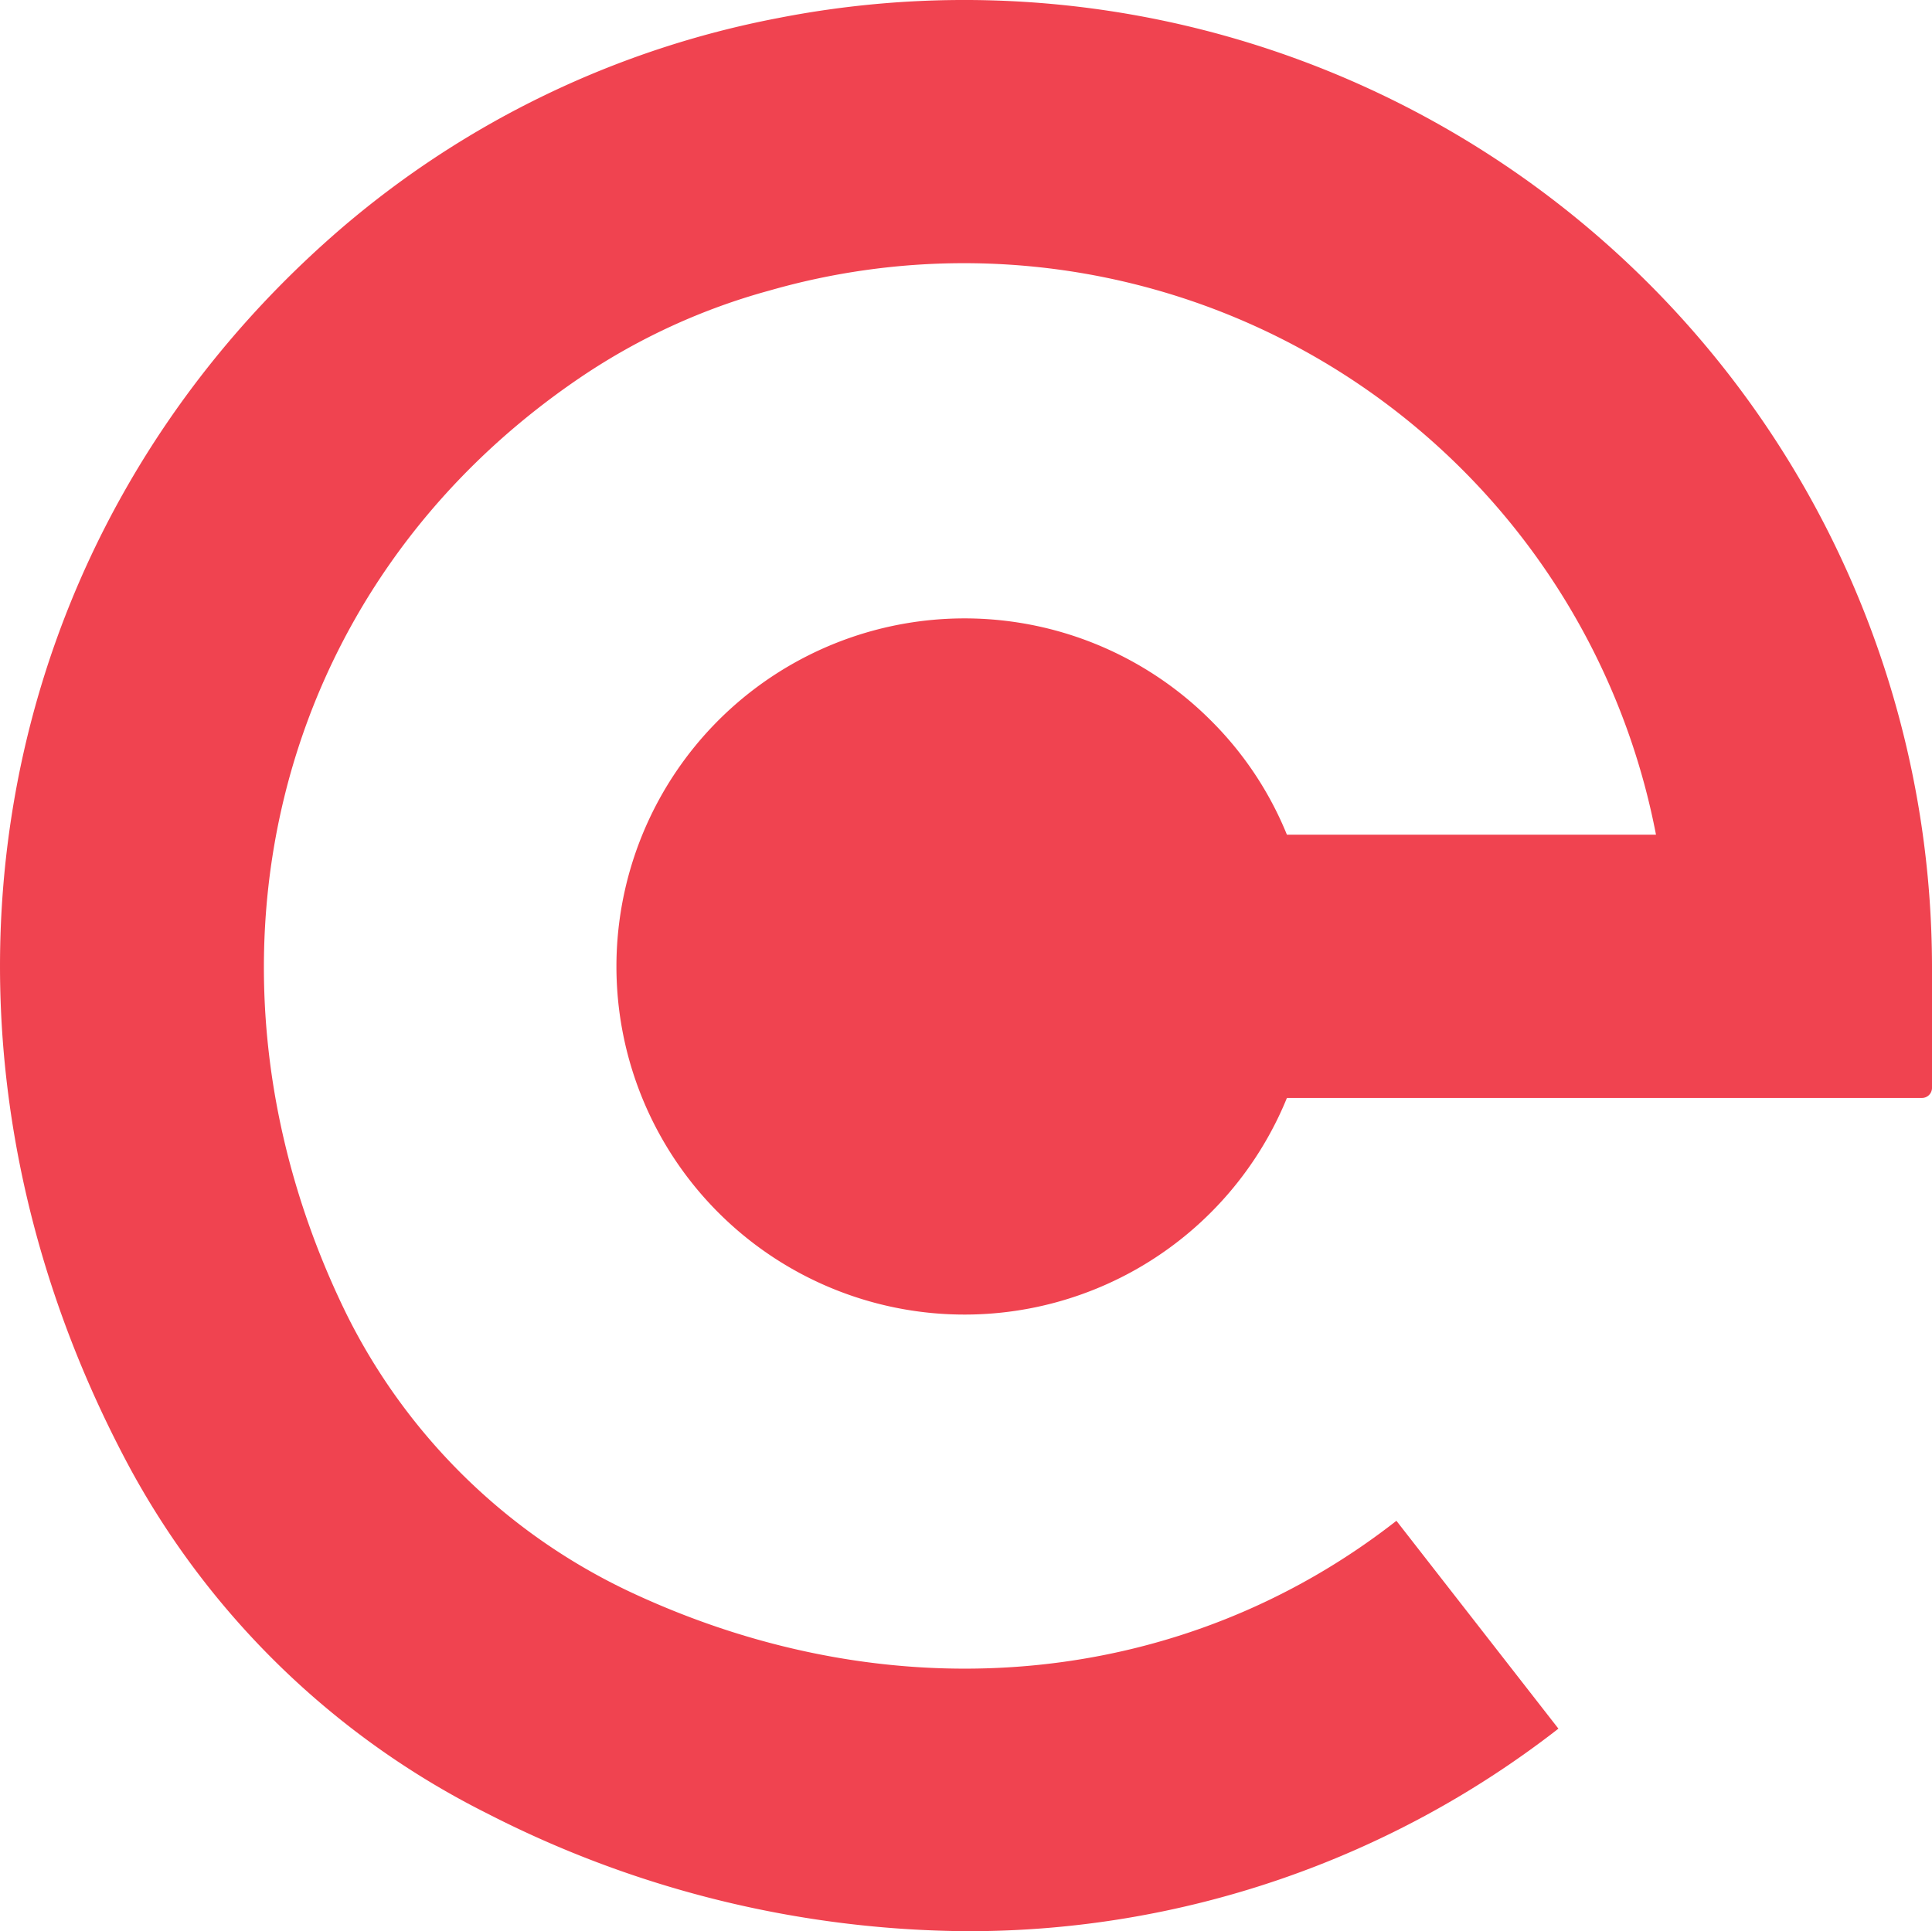 <?xml version="1.0" encoding="UTF-8" standalone="no"?>
<svg
   xmlns:dc="http://purl.org/dc/elements/1.1/"
   xmlns:cc="http://creativecommons.org/ns#"
   xmlns:rdf="http://www.w3.org/1999/02/22-rdf-syntax-ns#"
   xmlns:svg="http://www.w3.org/2000/svg"
   xmlns="http://www.w3.org/2000/svg"
   id="Layer_1"
   data-name="Layer 1"
   viewBox="0 0 72.867 72.845"
   version="1.1"
   width="72.867"
   height="72.845">
  <defs
     id="defs21" />
  <title
     id="title2">TeiquiLogo</title>
  <path
     style="fill:#f04350;fill-opacity:1"
     d="m 29.327,0.685 a 35.54,35.54 0 0 0 -16.41,7.89 C -0.663,20.235 -3.883,39.075 4.917,55.405 a 31.23,31.23 0 0 0 13.46,13 40.16,40.16 0 0 0 18.09,4.44 36.19,36.19 0 0 0 22.31,-7.64 l -6.11,-7.84 c -8,6.26 -18.83,7.37 -28.82,2.72 a 22.78,22.78 0 0 1 -10.78,-10.52 c -6.29,-12.84 -2.91,-27.41 8.87,-35.36 a 24,24 0 0 1 7.1,-3.25 26.58,26.58 0 0 1 33.42,20.53 h -13.92 a 12.93,12.93 0 0 0 -2.85,-4.29 13.13,13.13 0 1 0 2.85,14.22 h 23.94 a 0.38,0.38 0 0 0 0.39,-0.38 v -4.58 a 36.5,36.5 0 0 0 -43.54,-35.77 z"
     id="path16" />
</svg>
